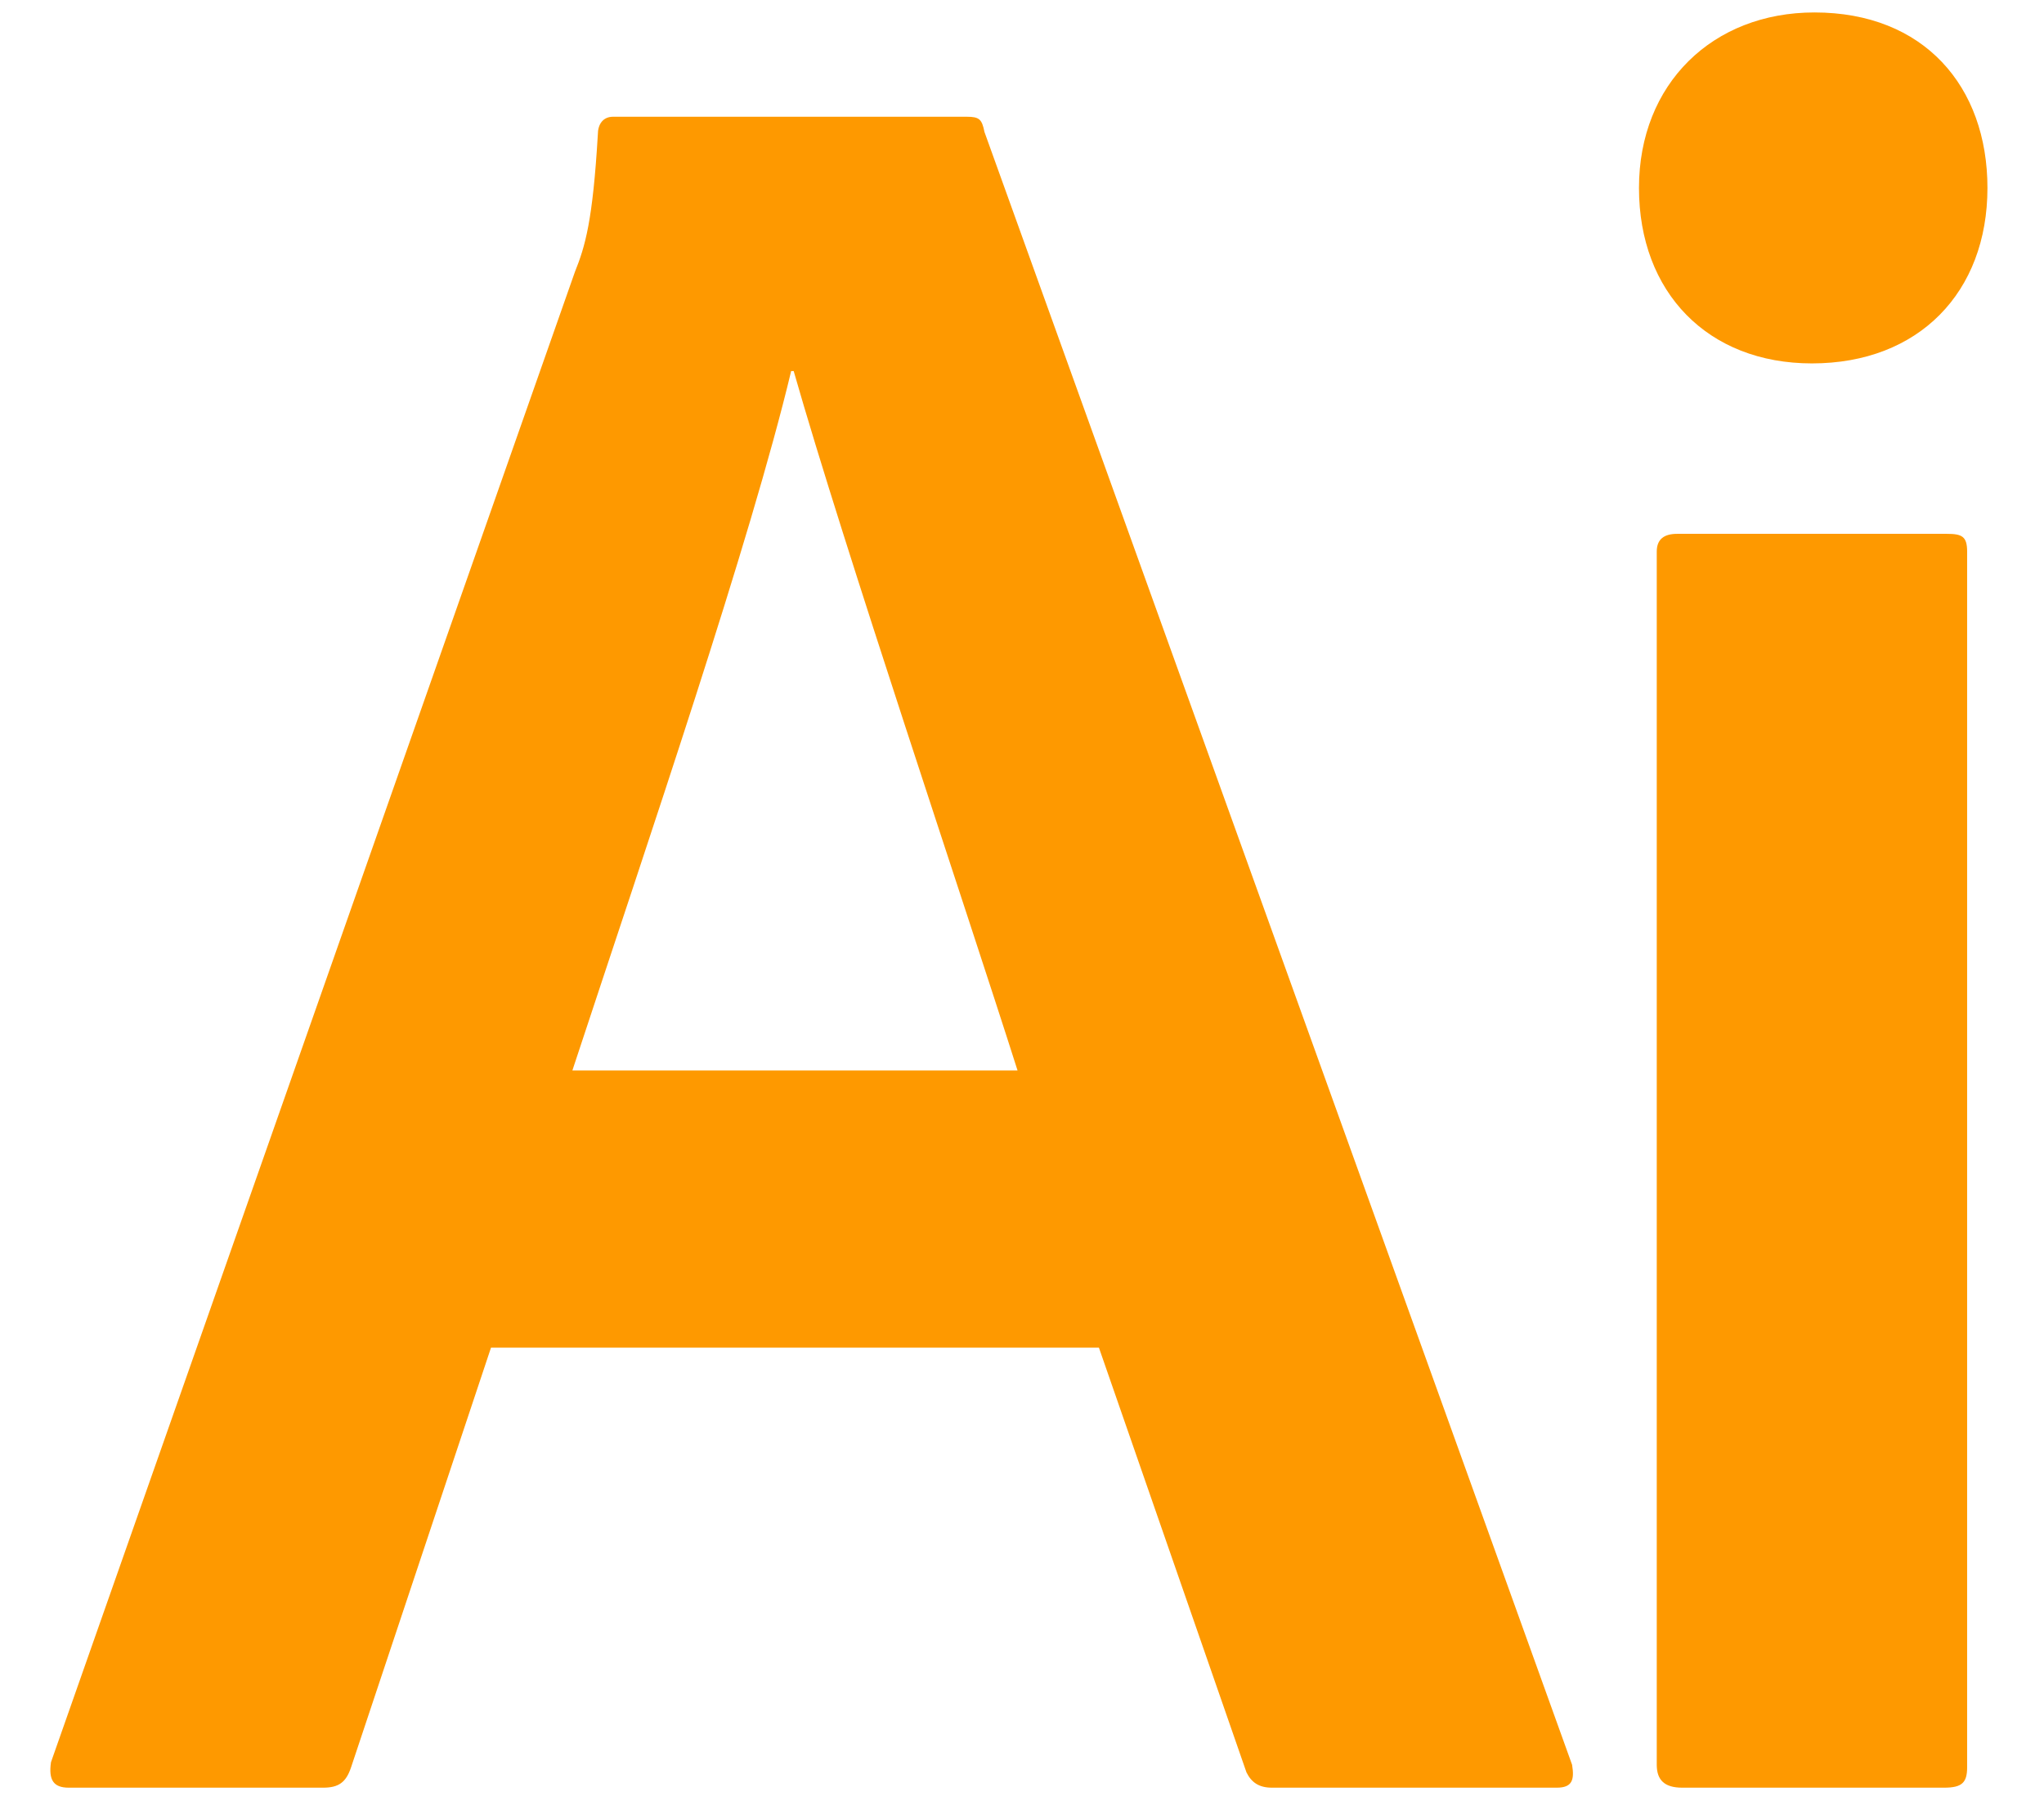 <svg width="33" height="29" viewBox="0 0 33 29" fill="none" xmlns="http://www.w3.org/2000/svg">
<path d="M26.748 28.496V8.907C26.748 8.702 26.872 8.62 27.077 8.62H31.43C31.676 8.62 31.759 8.661 31.759 8.907V28.537C31.759 28.784 31.676 28.866 31.389 28.866H27.159C26.872 28.866 26.748 28.742 26.748 28.496ZM29.253 5.868C27.57 5.868 26.461 4.719 26.461 3.035C26.461 1.351 27.652 0.201 29.294 0.201C31.06 0.201 32.087 1.392 32.087 3.035C32.087 4.719 30.978 5.868 29.253 5.868Z" fill="#FE9900"/>
<path d="M17.742 21.761H7.927L5.668 28.537C5.586 28.784 5.463 28.866 5.217 28.866H1.11C0.864 28.866 0.782 28.743 0.823 28.455L9.282 4.39C9.447 3.979 9.57 3.569 9.652 2.172C9.652 2.008 9.734 1.885 9.898 1.885H15.607C15.812 1.885 15.853 1.926 15.894 2.131L25.381 28.496C25.422 28.743 25.381 28.866 25.134 28.866H20.535C20.329 28.866 20.206 28.784 20.124 28.619L17.742 21.761ZM9.241 17.285H16.428C15.566 14.575 13.635 8.866 12.814 5.992H12.773C12.116 8.743 10.473 13.548 9.241 17.285Z" fill="#FE9900"/>
</svg>

